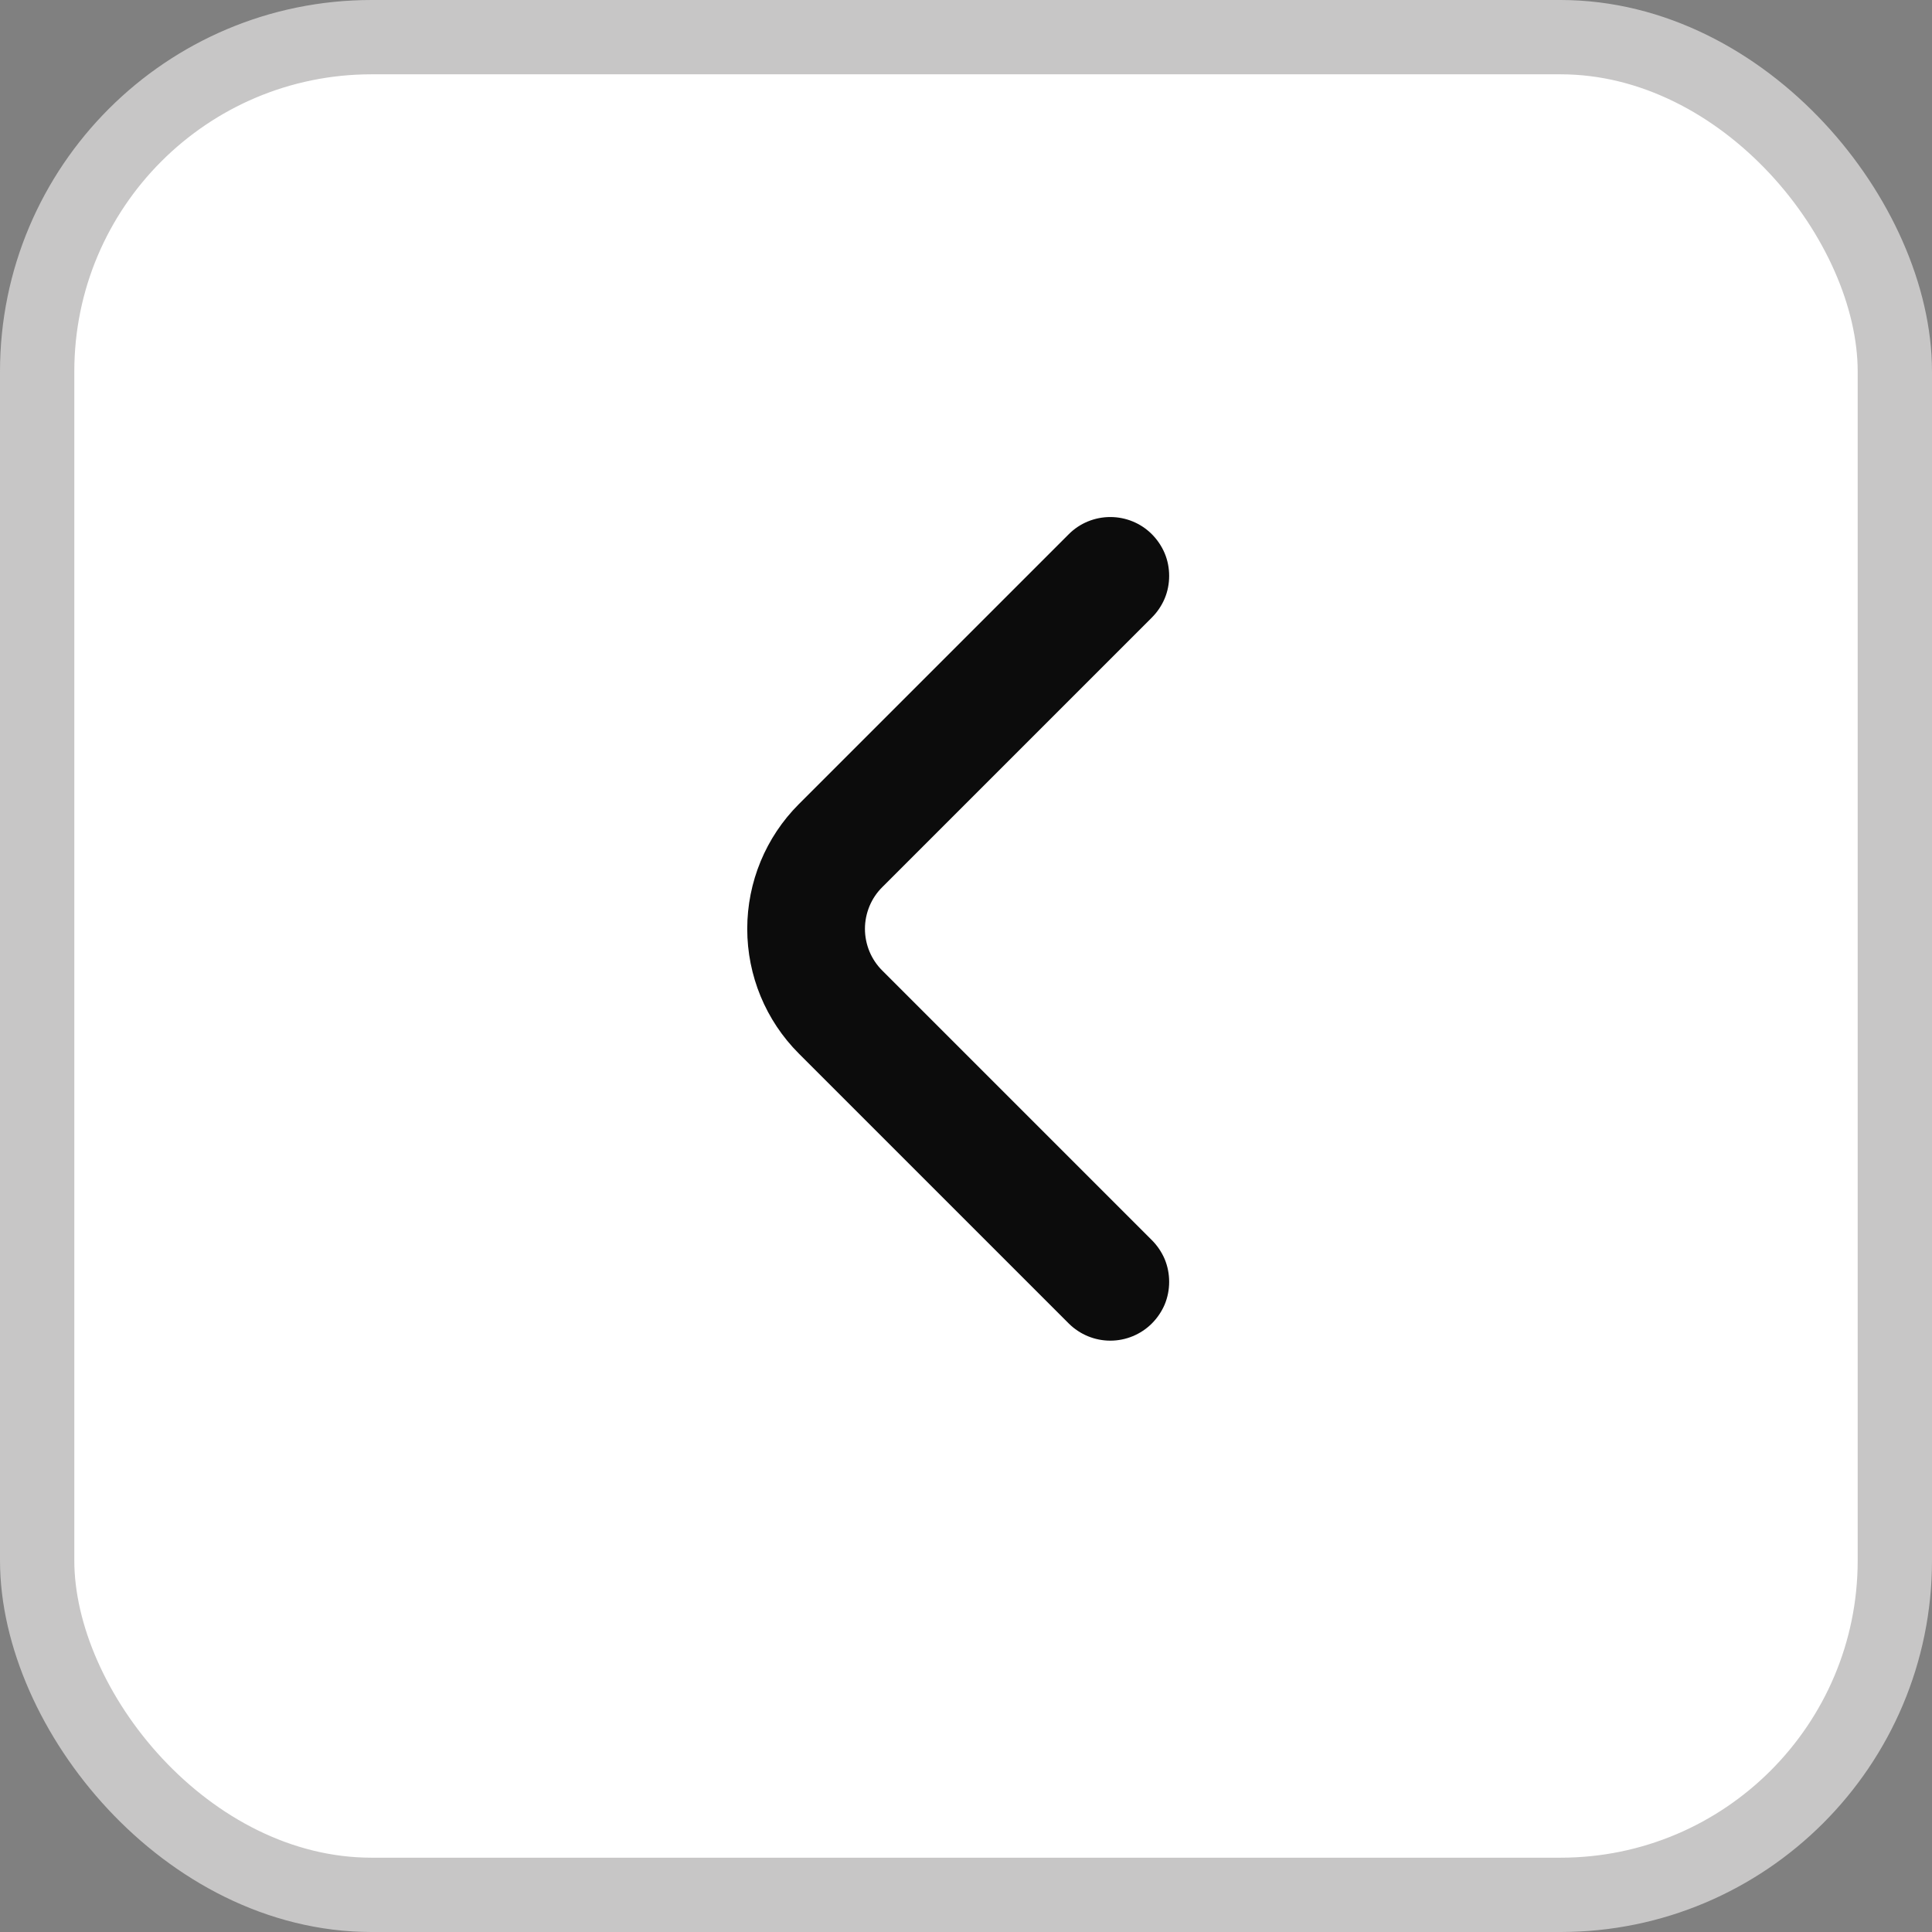 <svg width="26" height="26" viewBox="0 0 26 26" fill="none" xmlns="http://www.w3.org/2000/svg">
<rect x="0" y="0" width="26" height="26" fill="#808080" stroke="none"/>
<rect x="0.5" y="0.5" width="25" height="25" rx="4.5" fill="white" stroke="#C7C6C6"/>
<path d="M15.5 17.812C15.574 17.738 15.633 17.651 15.674 17.555C15.714 17.458 15.734 17.355 15.734 17.25C15.734 17.145 15.714 17.042 15.674 16.945C15.633 16.849 15.574 16.762 15.5 16.688L11.874 13.062C11.8 12.989 11.741 12.901 11.701 12.805C11.661 12.708 11.64 12.604 11.64 12.5C11.64 12.396 11.661 12.292 11.701 12.195C11.741 12.099 11.8 12.011 11.874 11.938L15.5 8.312C15.574 8.238 15.633 8.151 15.674 8.054C15.714 7.958 15.734 7.855 15.734 7.75C15.734 7.645 15.714 7.542 15.674 7.446C15.633 7.349 15.574 7.262 15.5 7.188C15.352 7.04 15.151 6.958 14.942 6.958C14.733 6.958 14.532 7.04 14.384 7.188L10.75 10.822C10.305 11.267 10.056 11.871 10.056 12.5C10.056 13.129 10.305 13.733 10.75 14.178L14.384 17.812C14.532 17.959 14.733 18.042 14.942 18.042C15.151 18.042 15.352 17.959 15.5 17.812Z" fill="#0C0C0C"/>
</svg>
